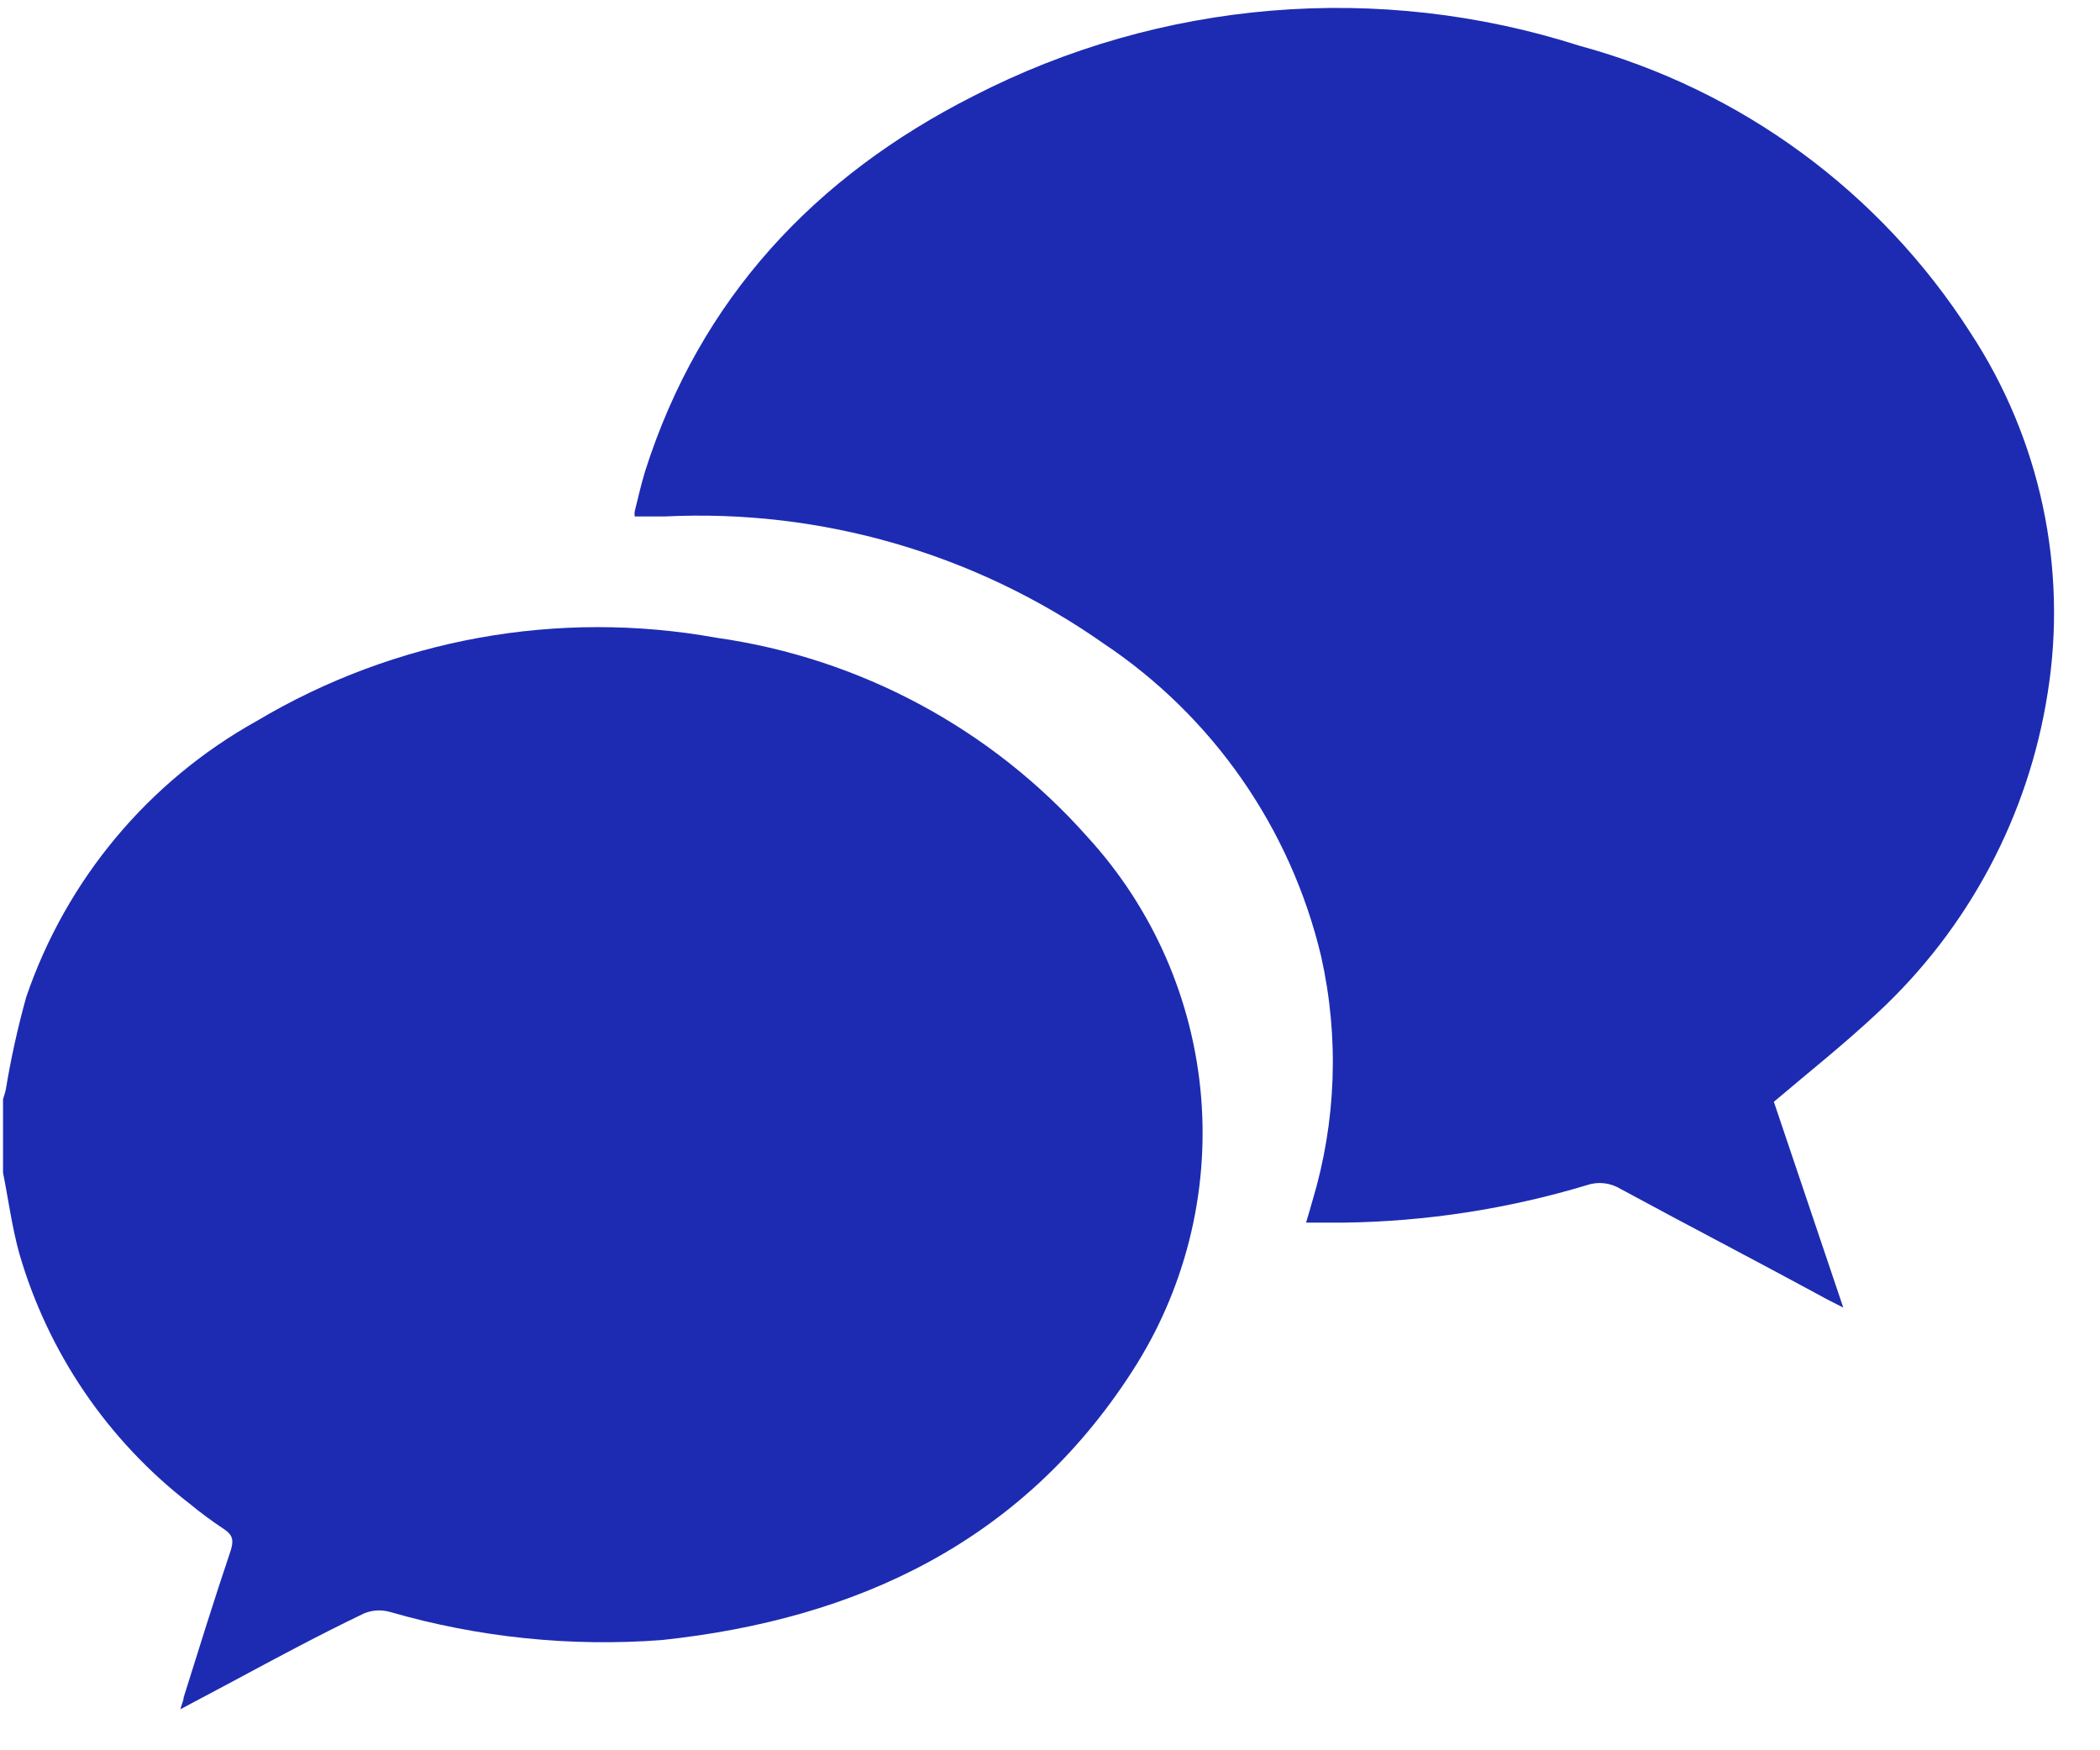 <svg width="36" height="30" viewBox="0 0 36 30" fill="none" xmlns="http://www.w3.org/2000/svg">
<g id="Layer 6">
<g id="Graphic Elements">
<g id="Group 31">
<path id="Vector" d="M0.052 18.841V20.1C0.144 20.562 0.205 21.029 0.329 21.479C0.821 23.18 1.841 24.681 3.241 25.766C3.434 25.925 3.635 26.074 3.844 26.212C4.001 26.317 4.005 26.413 3.953 26.582C3.671 27.419 3.41 28.259 3.148 29.095C3.148 29.144 3.12 29.192 3.092 29.297L3.985 28.822C4.733 28.42 5.481 28.018 6.237 27.656C6.378 27.596 6.535 27.586 6.683 27.628C8.198 28.066 9.779 28.23 11.352 28.11C14.698 27.752 17.517 26.425 19.395 23.526C20.306 22.129 20.727 20.469 20.591 18.807C20.455 17.145 19.769 15.575 18.642 14.345C16.995 12.488 14.739 11.278 12.281 10.931C9.567 10.441 6.768 10.948 4.399 12.359C2.543 13.393 1.137 15.078 0.45 17.088C0.305 17.609 0.188 18.138 0.1 18.672C0.088 18.729 0.068 18.785 0.052 18.841Z" fill="#1D2BB2"/>
<path id="Vector_2" d="M22.499 20.582C22.467 20.691 22.439 20.795 22.39 20.956H23.038C24.445 20.937 25.843 20.722 27.192 20.317C27.288 20.283 27.391 20.27 27.492 20.281C27.594 20.291 27.692 20.324 27.779 20.377C28.913 20.992 30.055 21.584 31.197 22.203C31.302 22.263 31.41 22.316 31.599 22.412L30.409 18.885C31.016 18.37 31.615 17.896 32.19 17.357C33.747 15.911 34.773 13.983 35.102 11.884C35.447 9.731 34.976 7.526 33.779 5.703C32.234 3.289 29.846 1.536 27.079 0.785C23.639 -0.317 19.901 -0.007 16.688 1.646C13.974 3.021 12.003 5.112 11.058 8.08C10.99 8.305 10.938 8.534 10.881 8.764C10.876 8.793 10.876 8.823 10.881 8.852H11.4C14.078 8.722 16.722 9.488 18.916 11.028C20.793 12.28 22.126 14.197 22.648 16.392C22.959 17.778 22.908 19.222 22.499 20.582Z" fill="#1D2BB2"/>
</g>
</g>
</g>
</svg>
